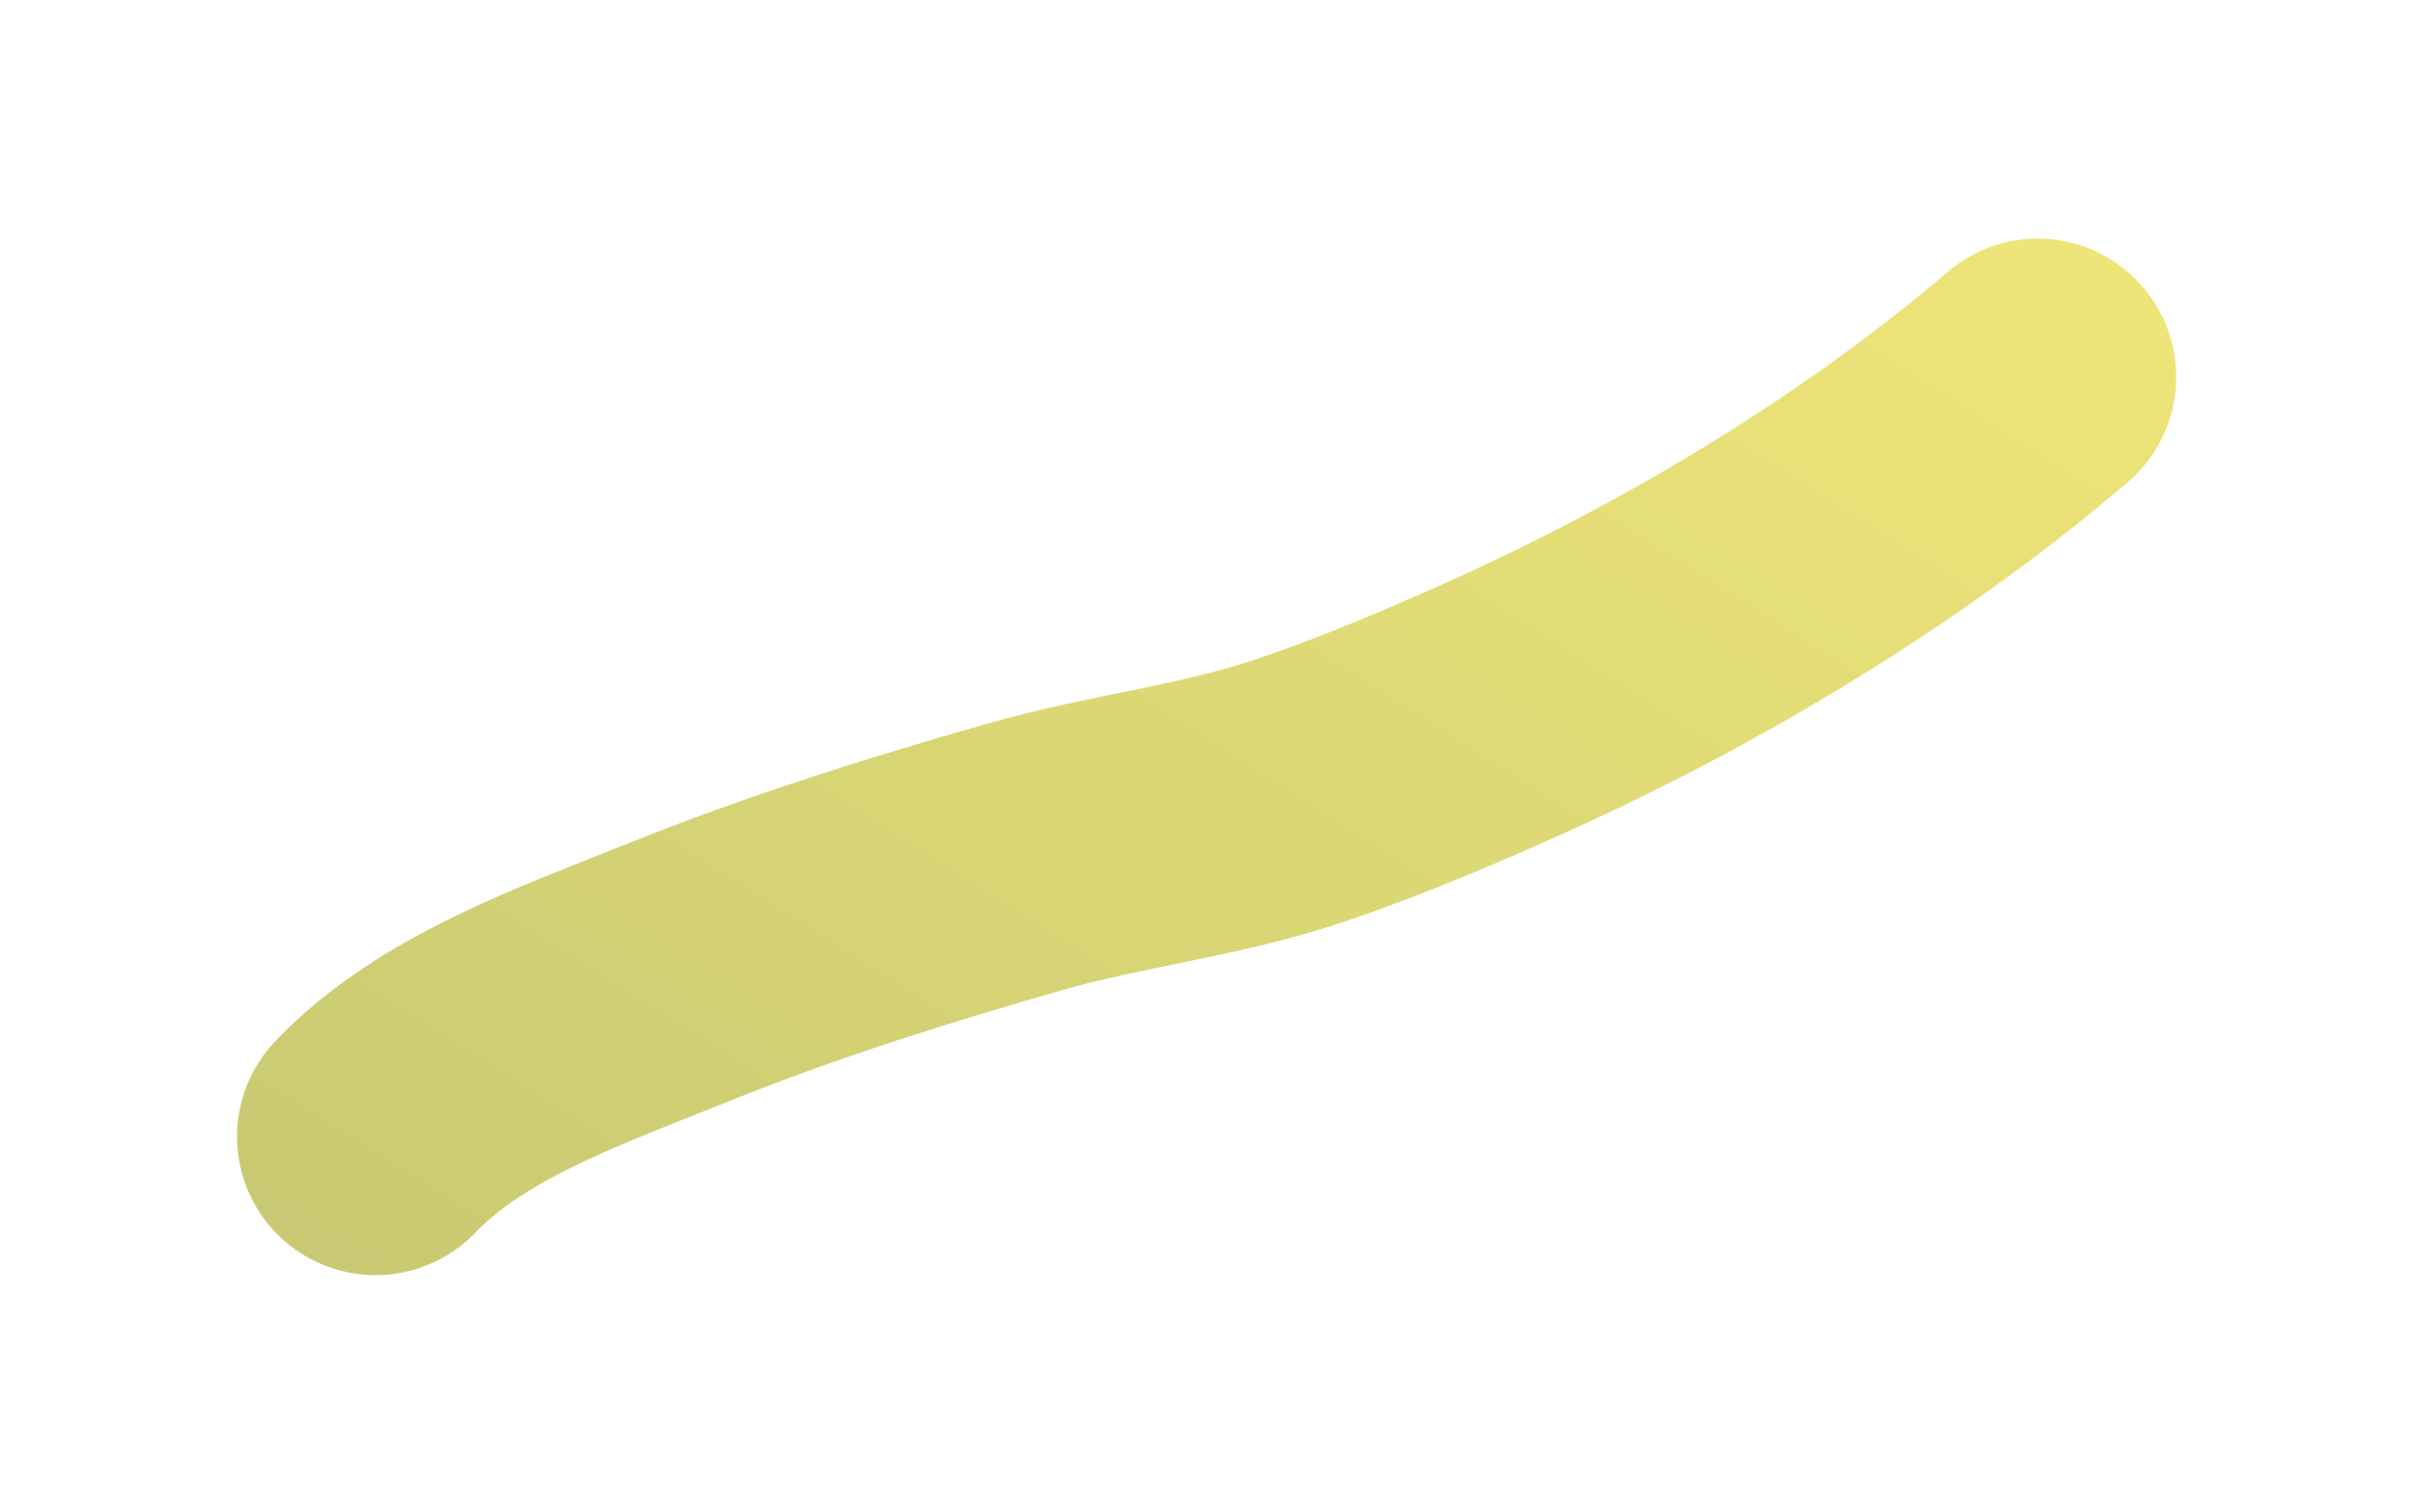 <svg width="697" height="437" viewBox="0 0 697 437" fill="none" xmlns="http://www.w3.org/2000/svg">
<g filter="url(#filter0_f_542_599)">
<path d="M588.597 108.943C544.693 146.484 491.165 178.985 436.83 203.607C417.206 212.5 396.627 221.236 376.259 228.171C349.818 237.173 322.782 239.94 296.123 247.557C262.487 257.169 228.453 267.846 195.858 281.001C165.677 293.181 130.559 305.267 108.467 328.435" stroke="url(#paint0_linear_542_599)" stroke-opacity="0.75" stroke-width="80" stroke-linecap="round"/>
</g>
<defs>
<filter id="filter0_f_542_599" x="0.467" y="0.943" width="696.131" height="435.492" filterUnits="userSpaceOnUse" color-interpolation-filters="sRGB">
<feFlood flood-opacity="0" result="BackgroundImageFix"/>
<feBlend mode="normal" in="SourceGraphic" in2="BackgroundImageFix" result="shape"/>
<feGaussianBlur stdDeviation="34" result="effect1_foregroundBlur_542_599"/>
</filter>
<linearGradient id="paint0_linear_542_599" x1="-273.245" y1="850.346" x2="471.776" y2="-326.585" gradientUnits="userSpaceOnUse">
<stop stop-color="#73863C"/>
<stop offset="1" stop-color="#FFE927" stop-opacity="0.81"/>
</linearGradient>
</defs>
</svg>
